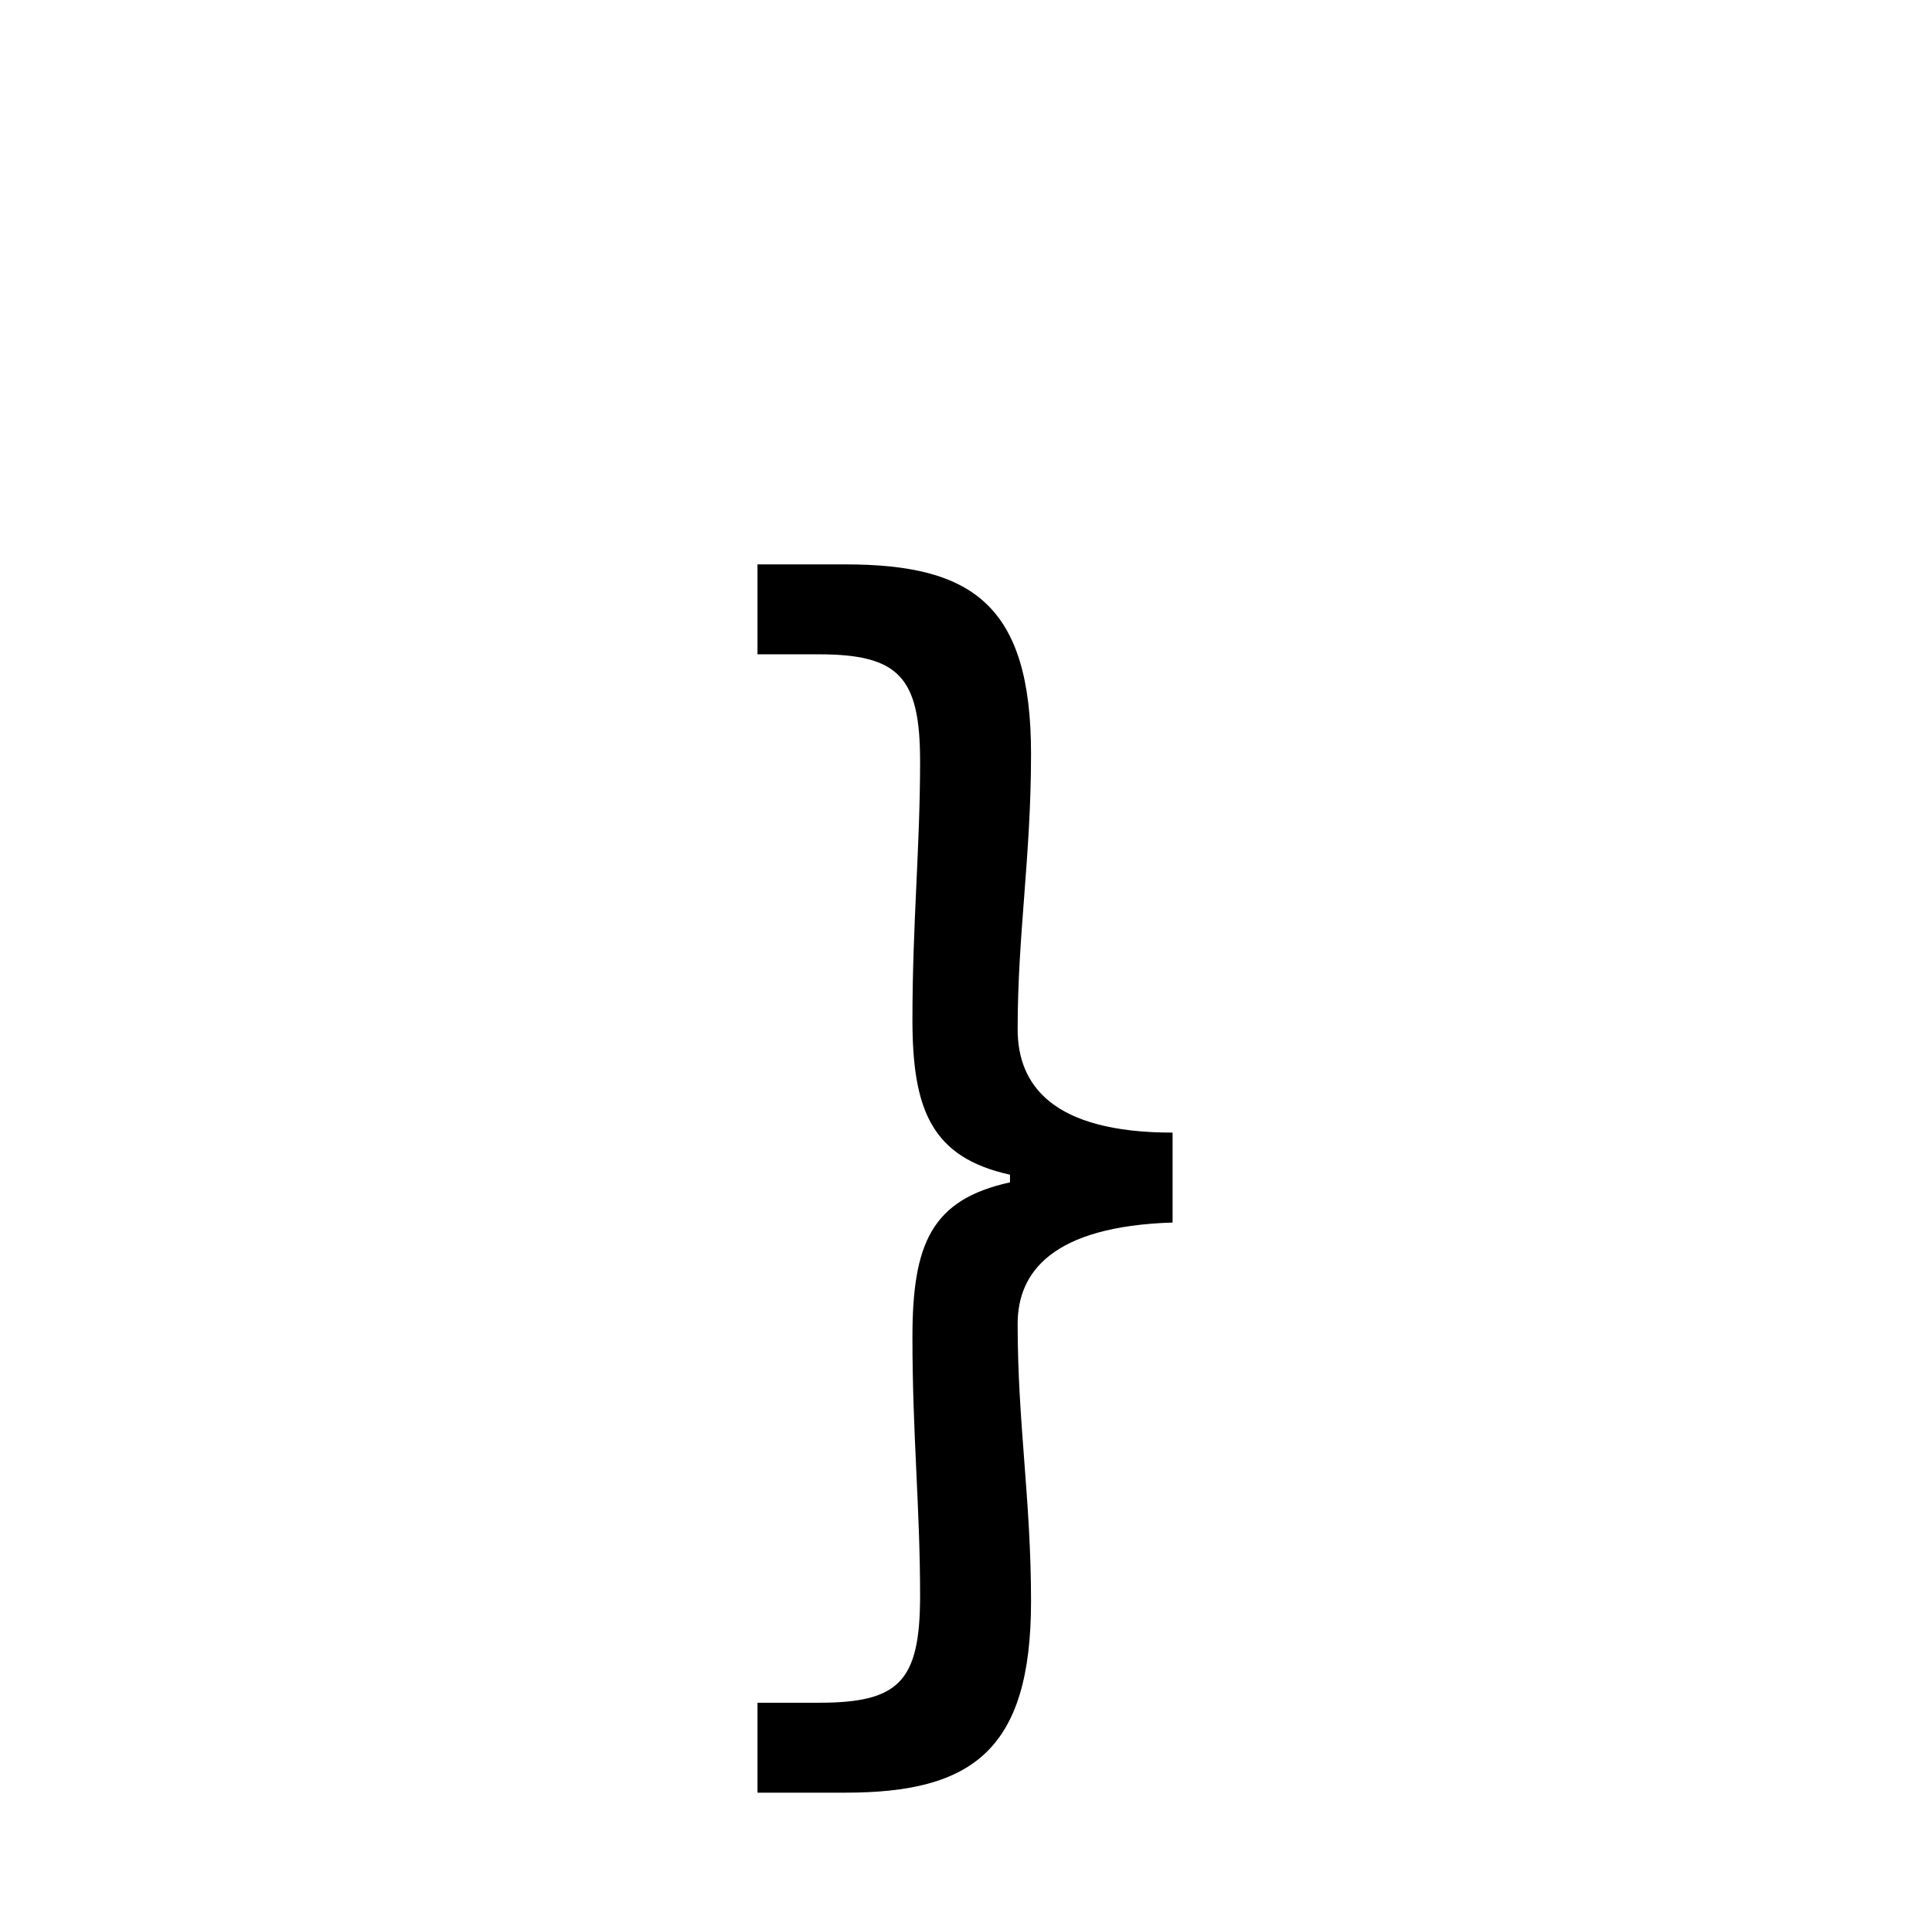 <?xml version="1.0" standalone="no"?>
<!DOCTYPE svg PUBLIC "-//W3C//DTD SVG 1.1//EN" "http://www.w3.org/Graphics/SVG/1.1/DTD/svg11.dtd" >
<svg xmlns="http://www.w3.org/2000/svg" xmlns:xlink="http://www.w3.org/1999/xlink" version="1.1" viewBox="-10 0 1010 1000">
   <path fill="currentColor"
d="M432 295c66 0 97 21 97 99c0 54 -7 94 -7 144c0 29 18 54 81 54v47c-63 2 -81 26 -81 53c0 52 7 92 7 145c0 78 -31 100 -97 100h-46v-47h32c42 0 53 -11 53 -56c0 -46 -4 -84 -4 -135c0 -49 10 -72 51 -81v-4c-41 -9 -51 -34 -51 -81c0 -50 4 -90 4 -135
c0 -44 -11 -56 -53 -56h-32v-47h46z" />
</svg>
